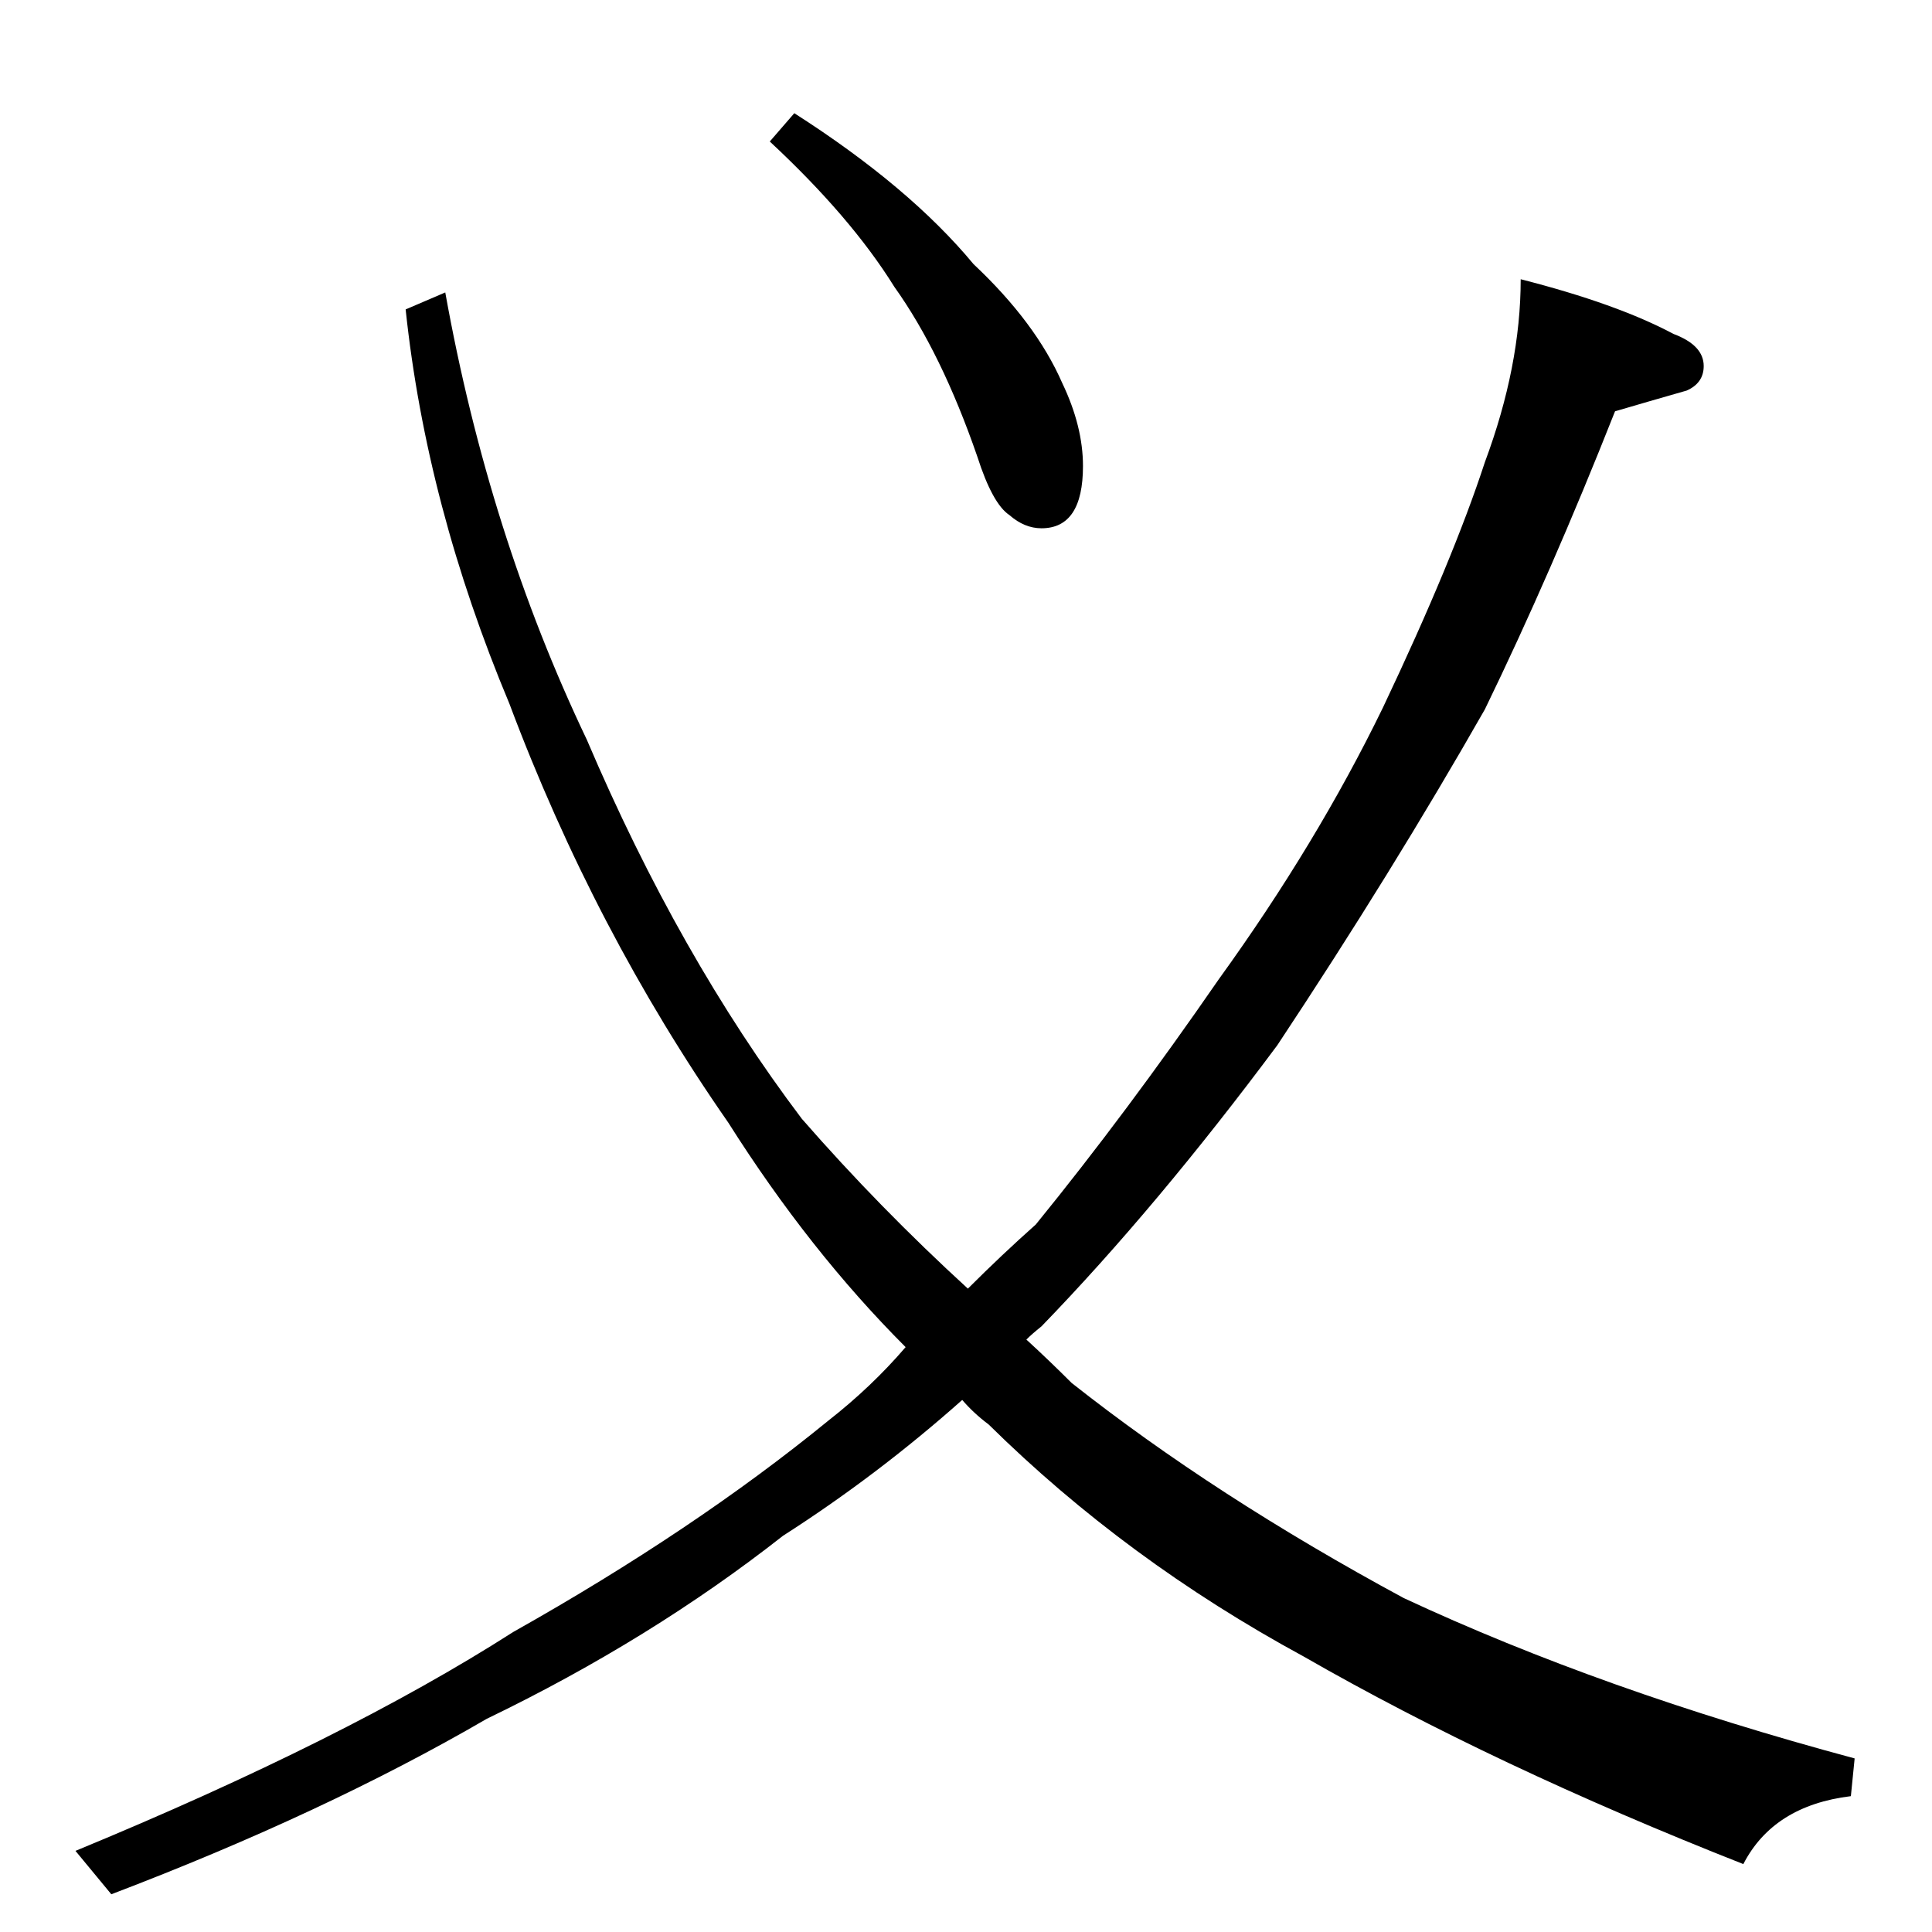 <?xml version="1.0" standalone="no"?>
<!DOCTYPE svg PUBLIC "-//W3C//DTD SVG 1.1//EN" "http://www.w3.org/Graphics/SVG/1.1/DTD/svg11.dtd" >
<svg xmlns="http://www.w3.org/2000/svg" xmlns:xlink="http://www.w3.org/1999/xlink" version="1.1" viewBox="0 -204 1024 1024">
  <g transform="matrix(1 0 0 -1 0 820)">
   <path fill="currentColor"
d="M806 876q51 -13 81 -29q16 -6 16 -17q0 -9 -9 -13q-21 -6 -38 -11q-34 -86 -69 -158q-49 -86 -110 -178q-64 -86 -125 -149q-5 -4 -8 -7q12 -11 24 -23q76 -60 176 -114q105 -49 239 -85l-2 -20q-41 -5 -57 -36q-132 52 -233 110q-94 51 -167 123q-8 6 -14 13
q-45 -40 -95 -72q-70 -55 -157 -97q-86 -50 -199 -93l-19 23q143 59 232 116q96 54 167 112q23 18 41 39q-51 51 -94 119q-71 102 -116 222q-44 105 -55 209l21 9q23 -128 75 -237q49 -115 114 -201q41 -47 88 -90q18 18 36 34q48 59 97 130q52 72 87 144q37 78 54 130
q19 51 19 97zM421 964q61 -39 95 -80q33 -31 47 -63q11 -23 11 -44q0 -33 -22 -33q-9 0 -17 7q-9 6 -17 31q-19 55 -44 90q-23 37 -66 77z" />
  </g>

</svg>
